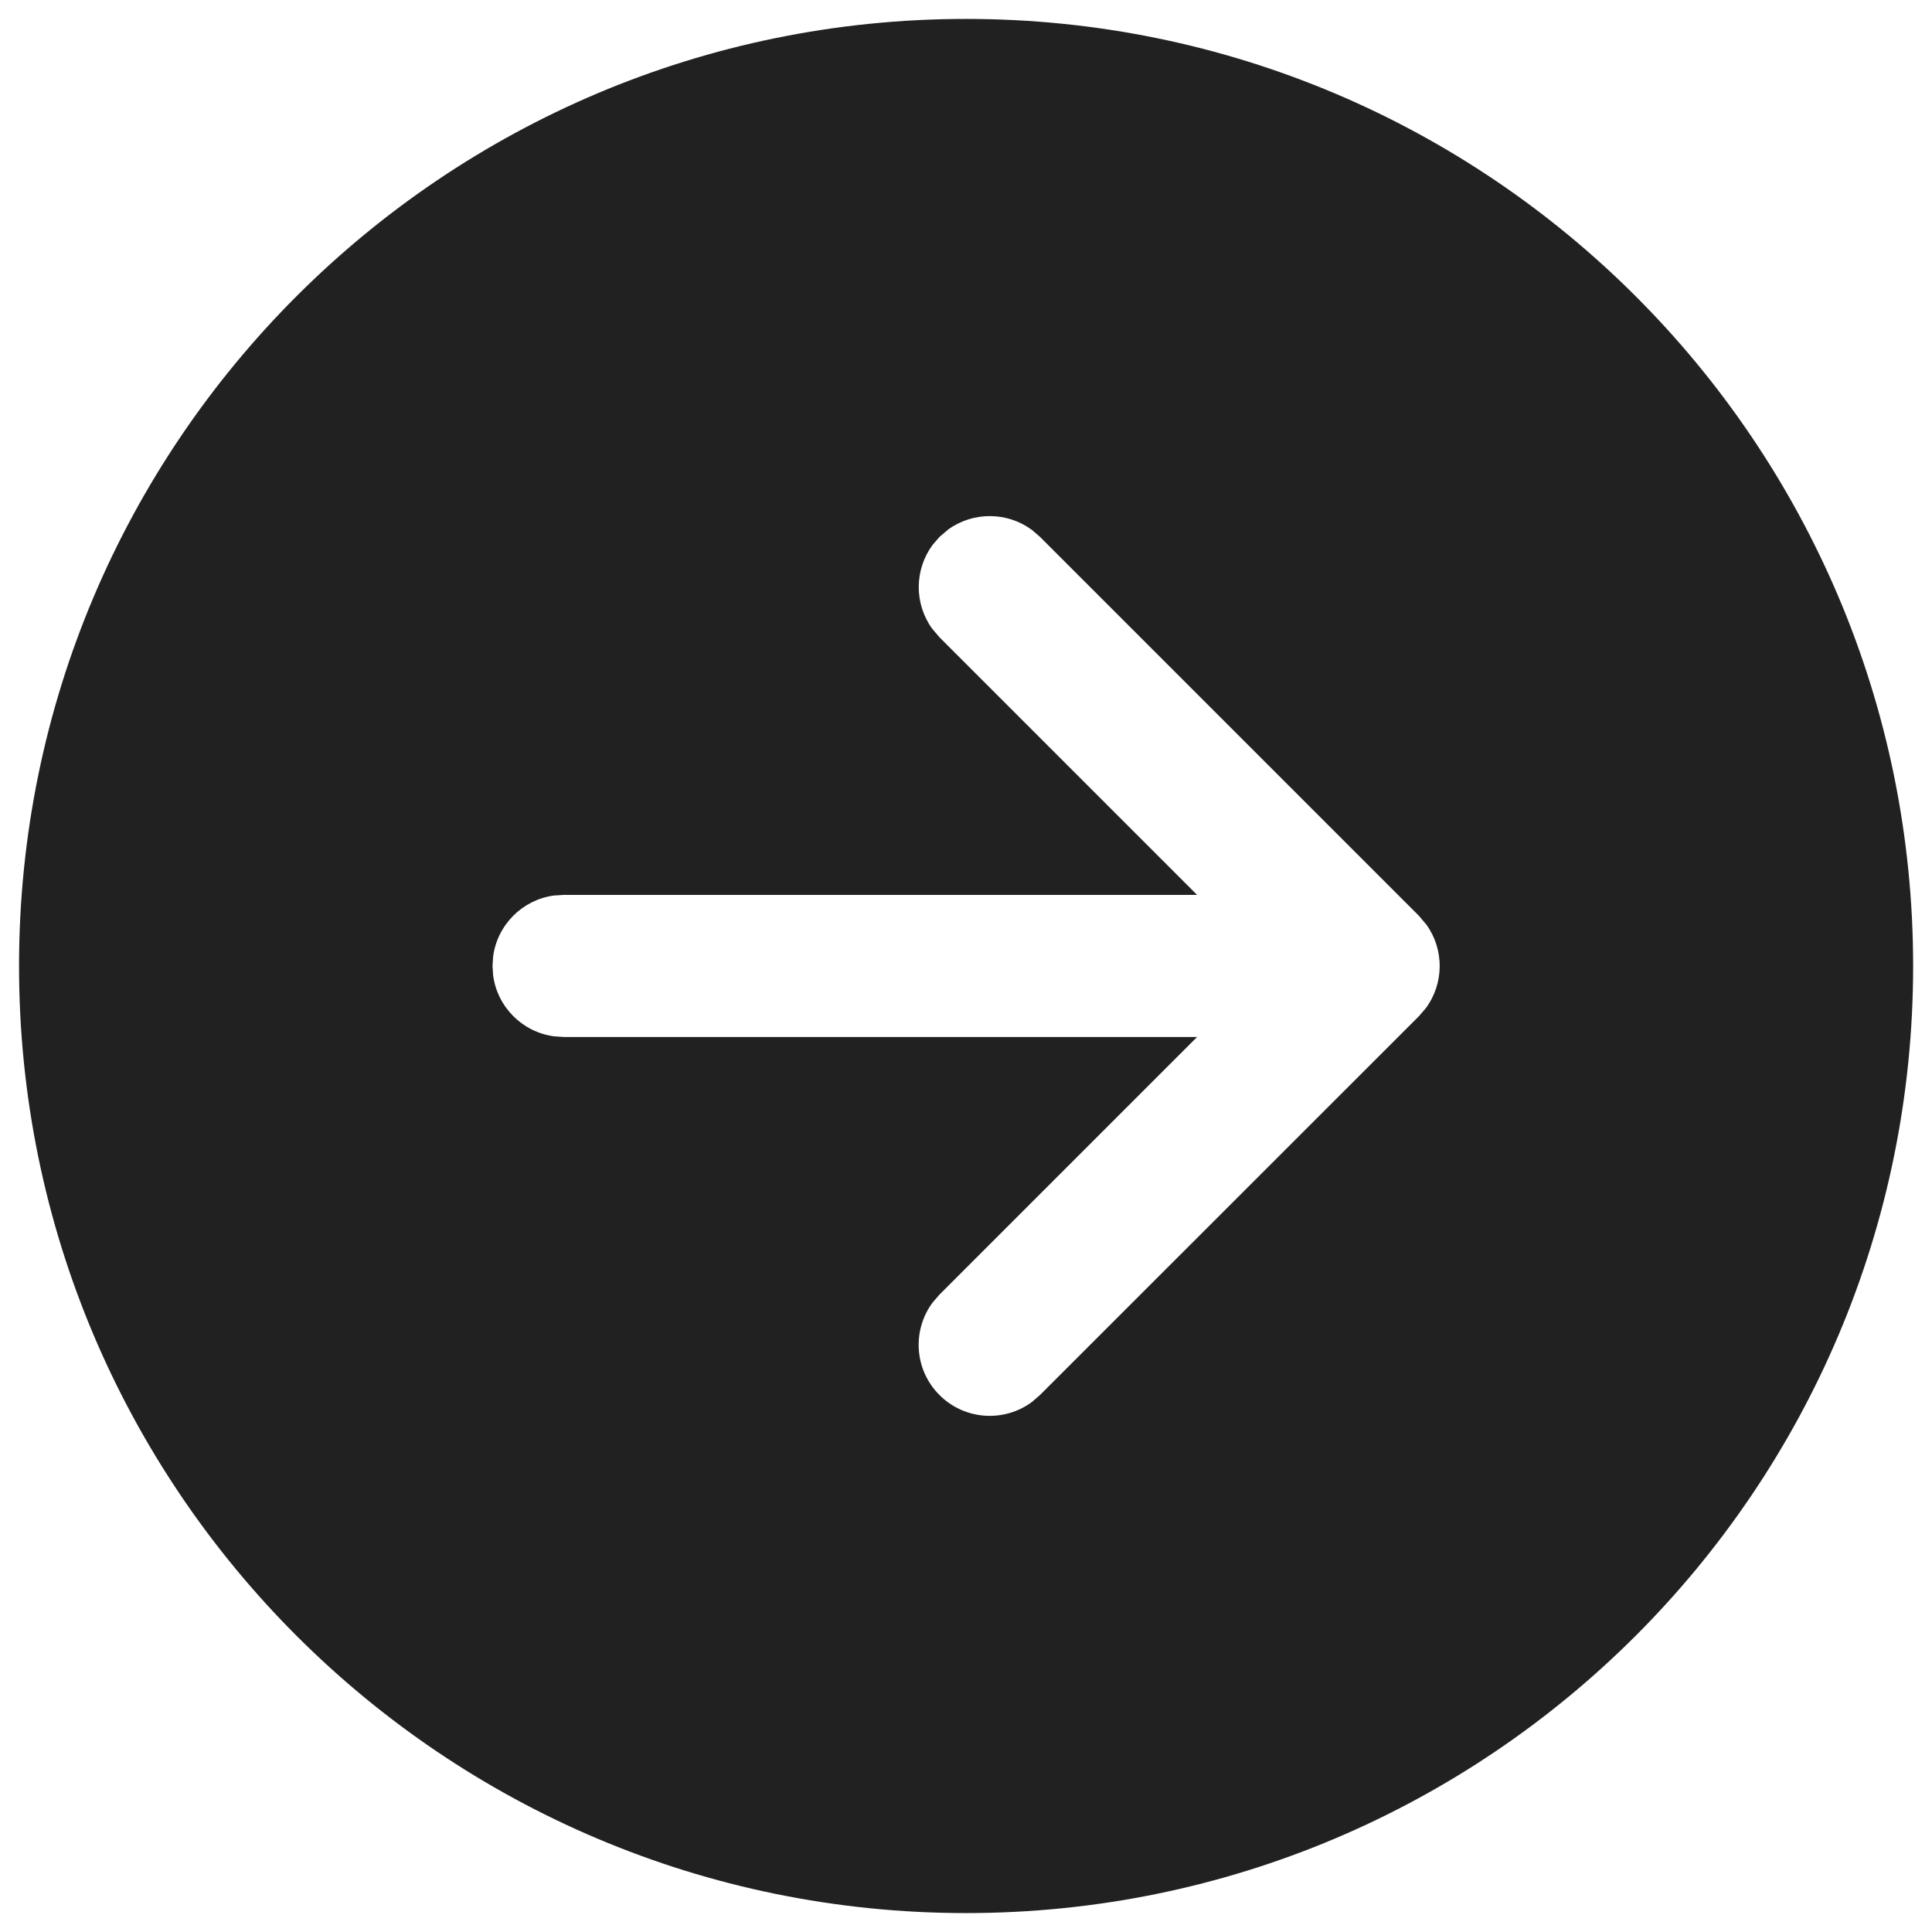 <svg width="34" height="34" viewBox="0 0 34 34" fill="none" xmlns="http://www.w3.org/2000/svg">
    <path d="M17.002 0.333C26.206 0.333 33.668 7.795 33.668 17C33.668 26.205 26.206 33.667 17.002 33.667C7.797 33.667 0.335 26.205 0.335 17C0.335 7.795 7.797 0.333 17.002 0.333ZM18.302 9.448L18.162 9.327C17.727 9.005 17.13 9.001 16.691 9.315L16.534 9.448L16.413 9.588C16.091 10.024 16.087 10.62 16.401 11.059L16.534 11.216L21.067 15.749H9.917L9.747 15.76C9.193 15.835 8.754 16.274 8.679 16.829L8.667 16.999L8.679 17.169C8.754 17.723 9.193 18.162 9.747 18.237L9.917 18.249H21.067L16.533 22.783L16.412 22.923C16.049 23.412 16.089 24.107 16.533 24.55C16.977 24.994 17.671 25.035 18.161 24.672L18.301 24.551L24.97 17.884L25.091 17.744C25.414 17.309 25.418 16.712 25.103 16.273L24.97 16.116L18.302 9.448Z" fill="#212121"/>
    </svg>